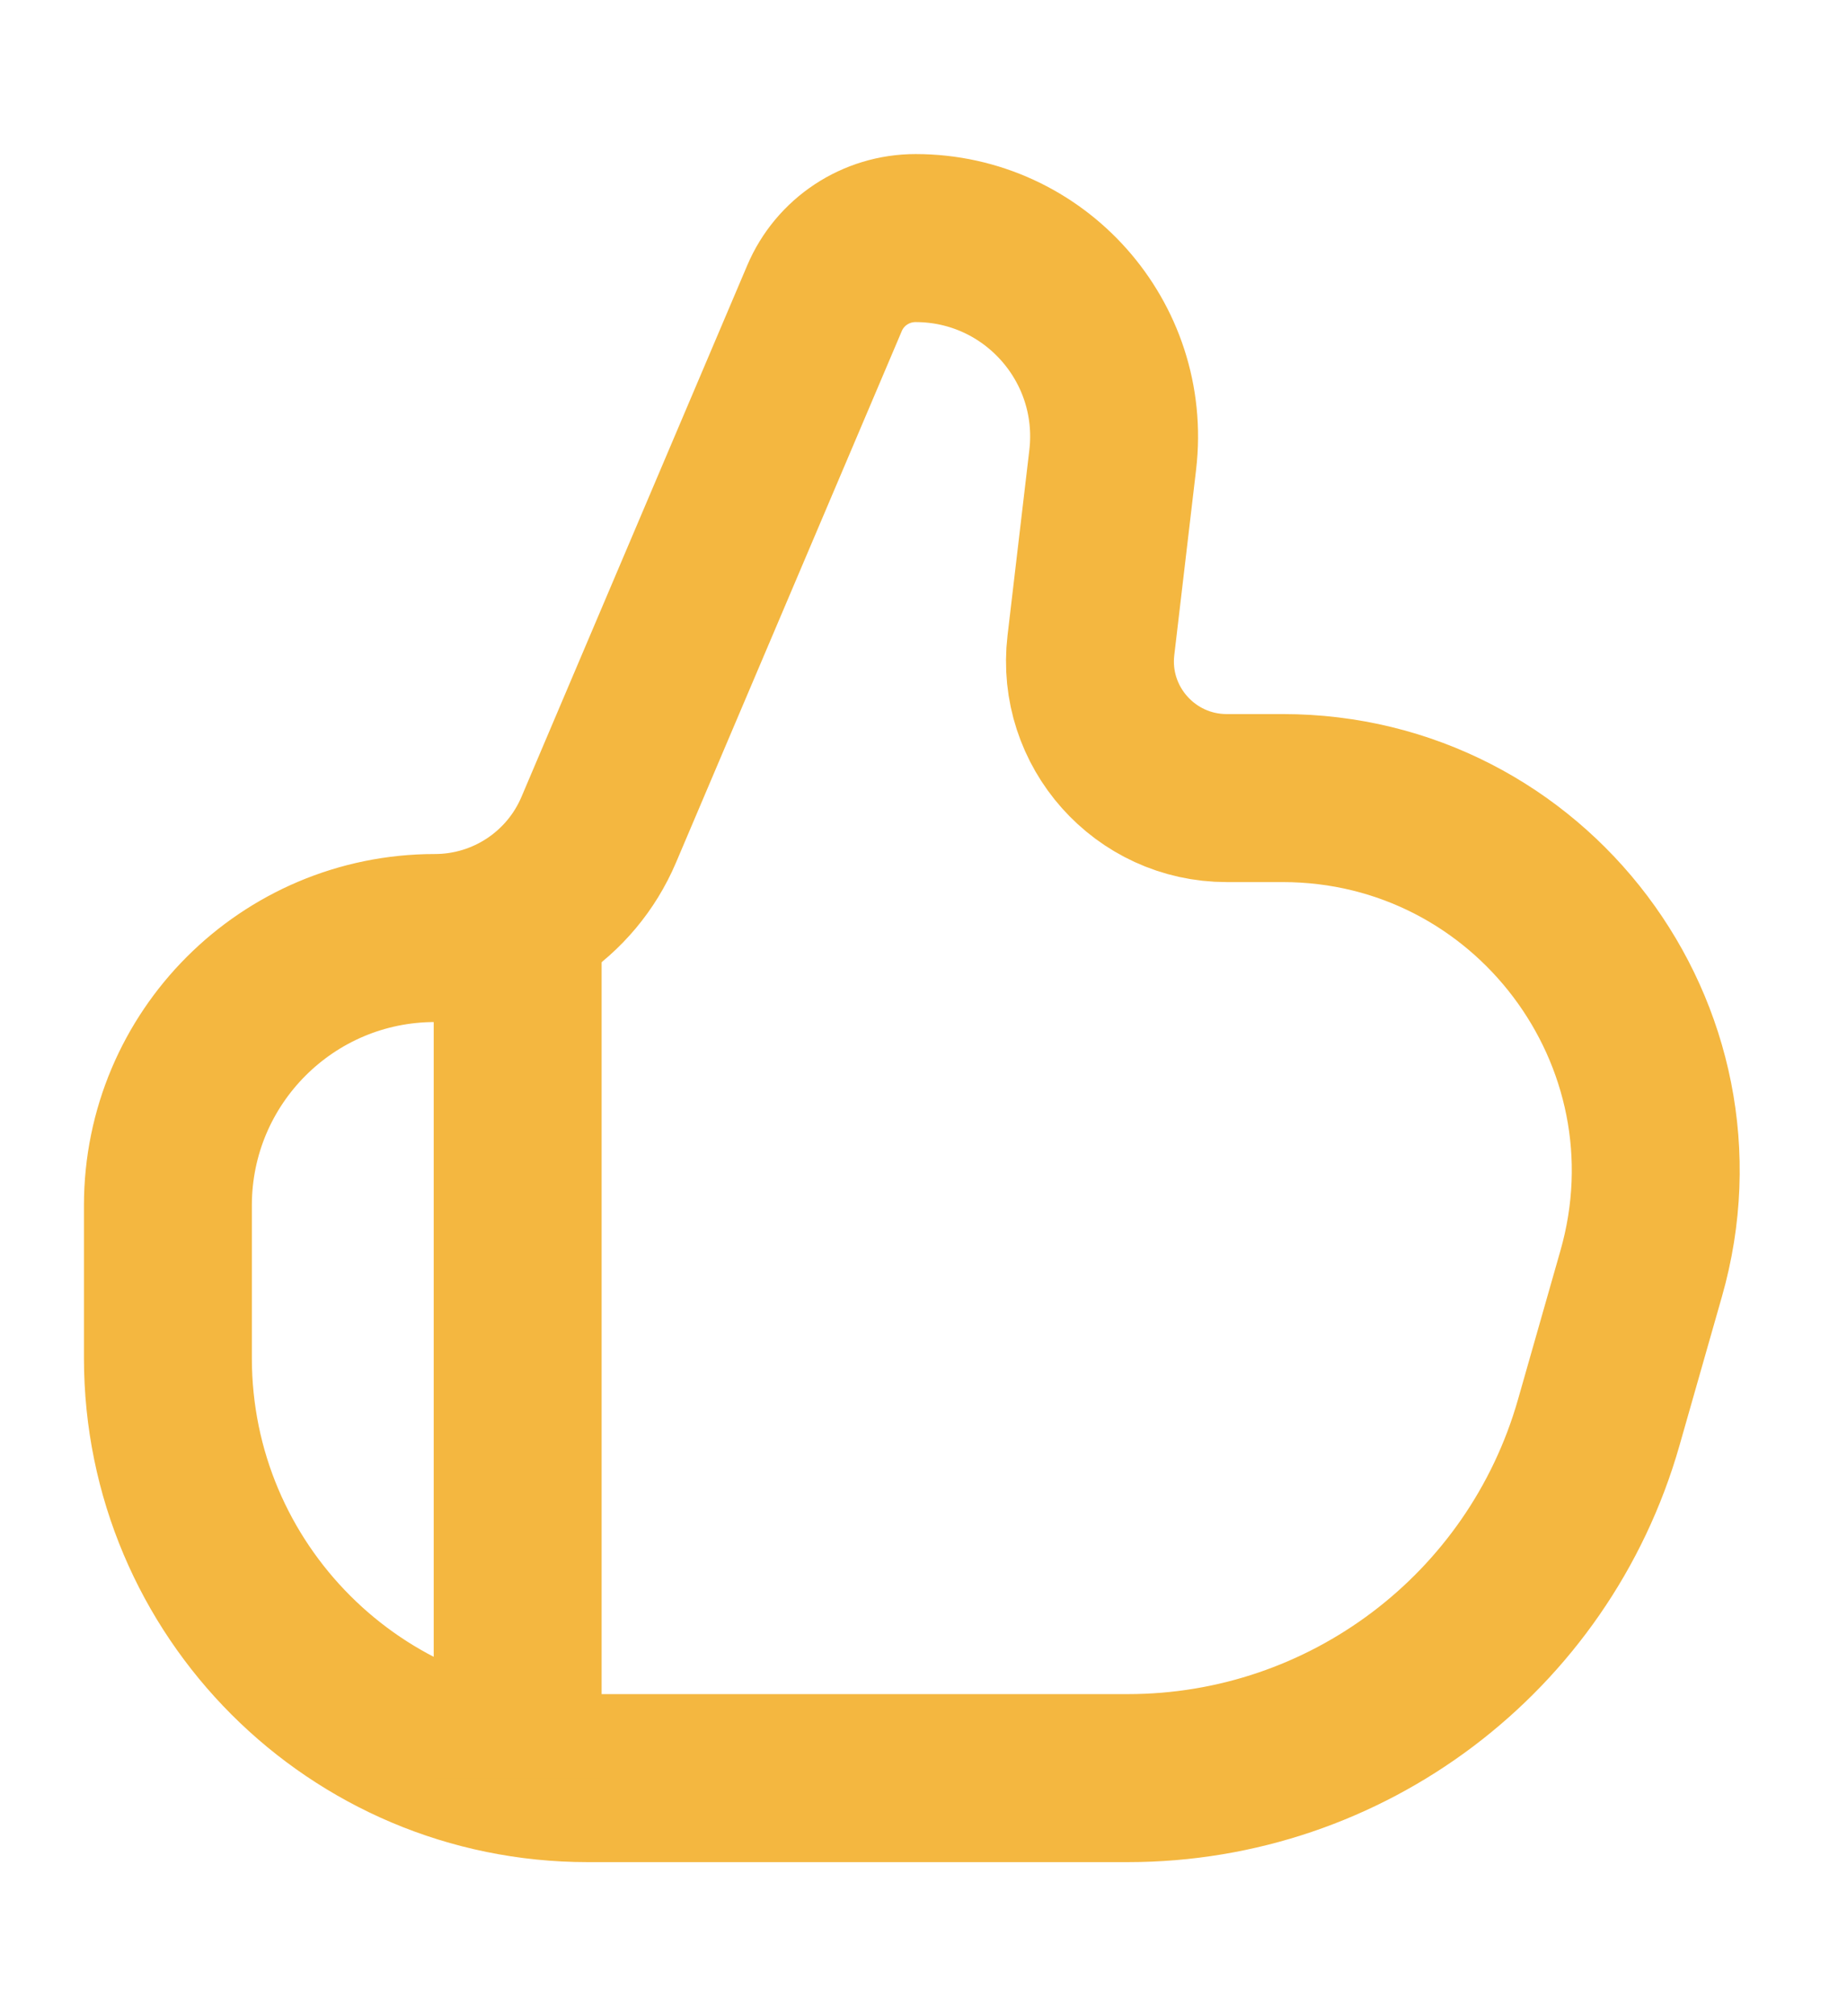 <svg width="11" height="12" viewBox="0 0 11 12" fill="none" xmlns="http://www.w3.org/2000/svg">
<path d="M1 7.174C1 6.295 1.712 5.583 2.59 5.583V5.583C3.016 5.583 3.4 5.329 3.566 4.938L4.91 1.776C5.002 1.558 5.216 1.417 5.453 1.417V1.417C6.16 1.417 6.709 2.033 6.627 2.736L6.497 3.841C6.44 4.325 6.819 4.75 7.306 4.75H7.639C9.114 4.75 10.18 6.162 9.774 7.581L9.521 8.468C9.163 9.72 8.019 10.583 6.717 10.583H3.5C2.119 10.583 1 9.464 1 8.083V7.174Z" stroke="#F4B740"/>
<path d="M3.083 5.167V10.583" stroke="#F4B740"/>
</svg>
